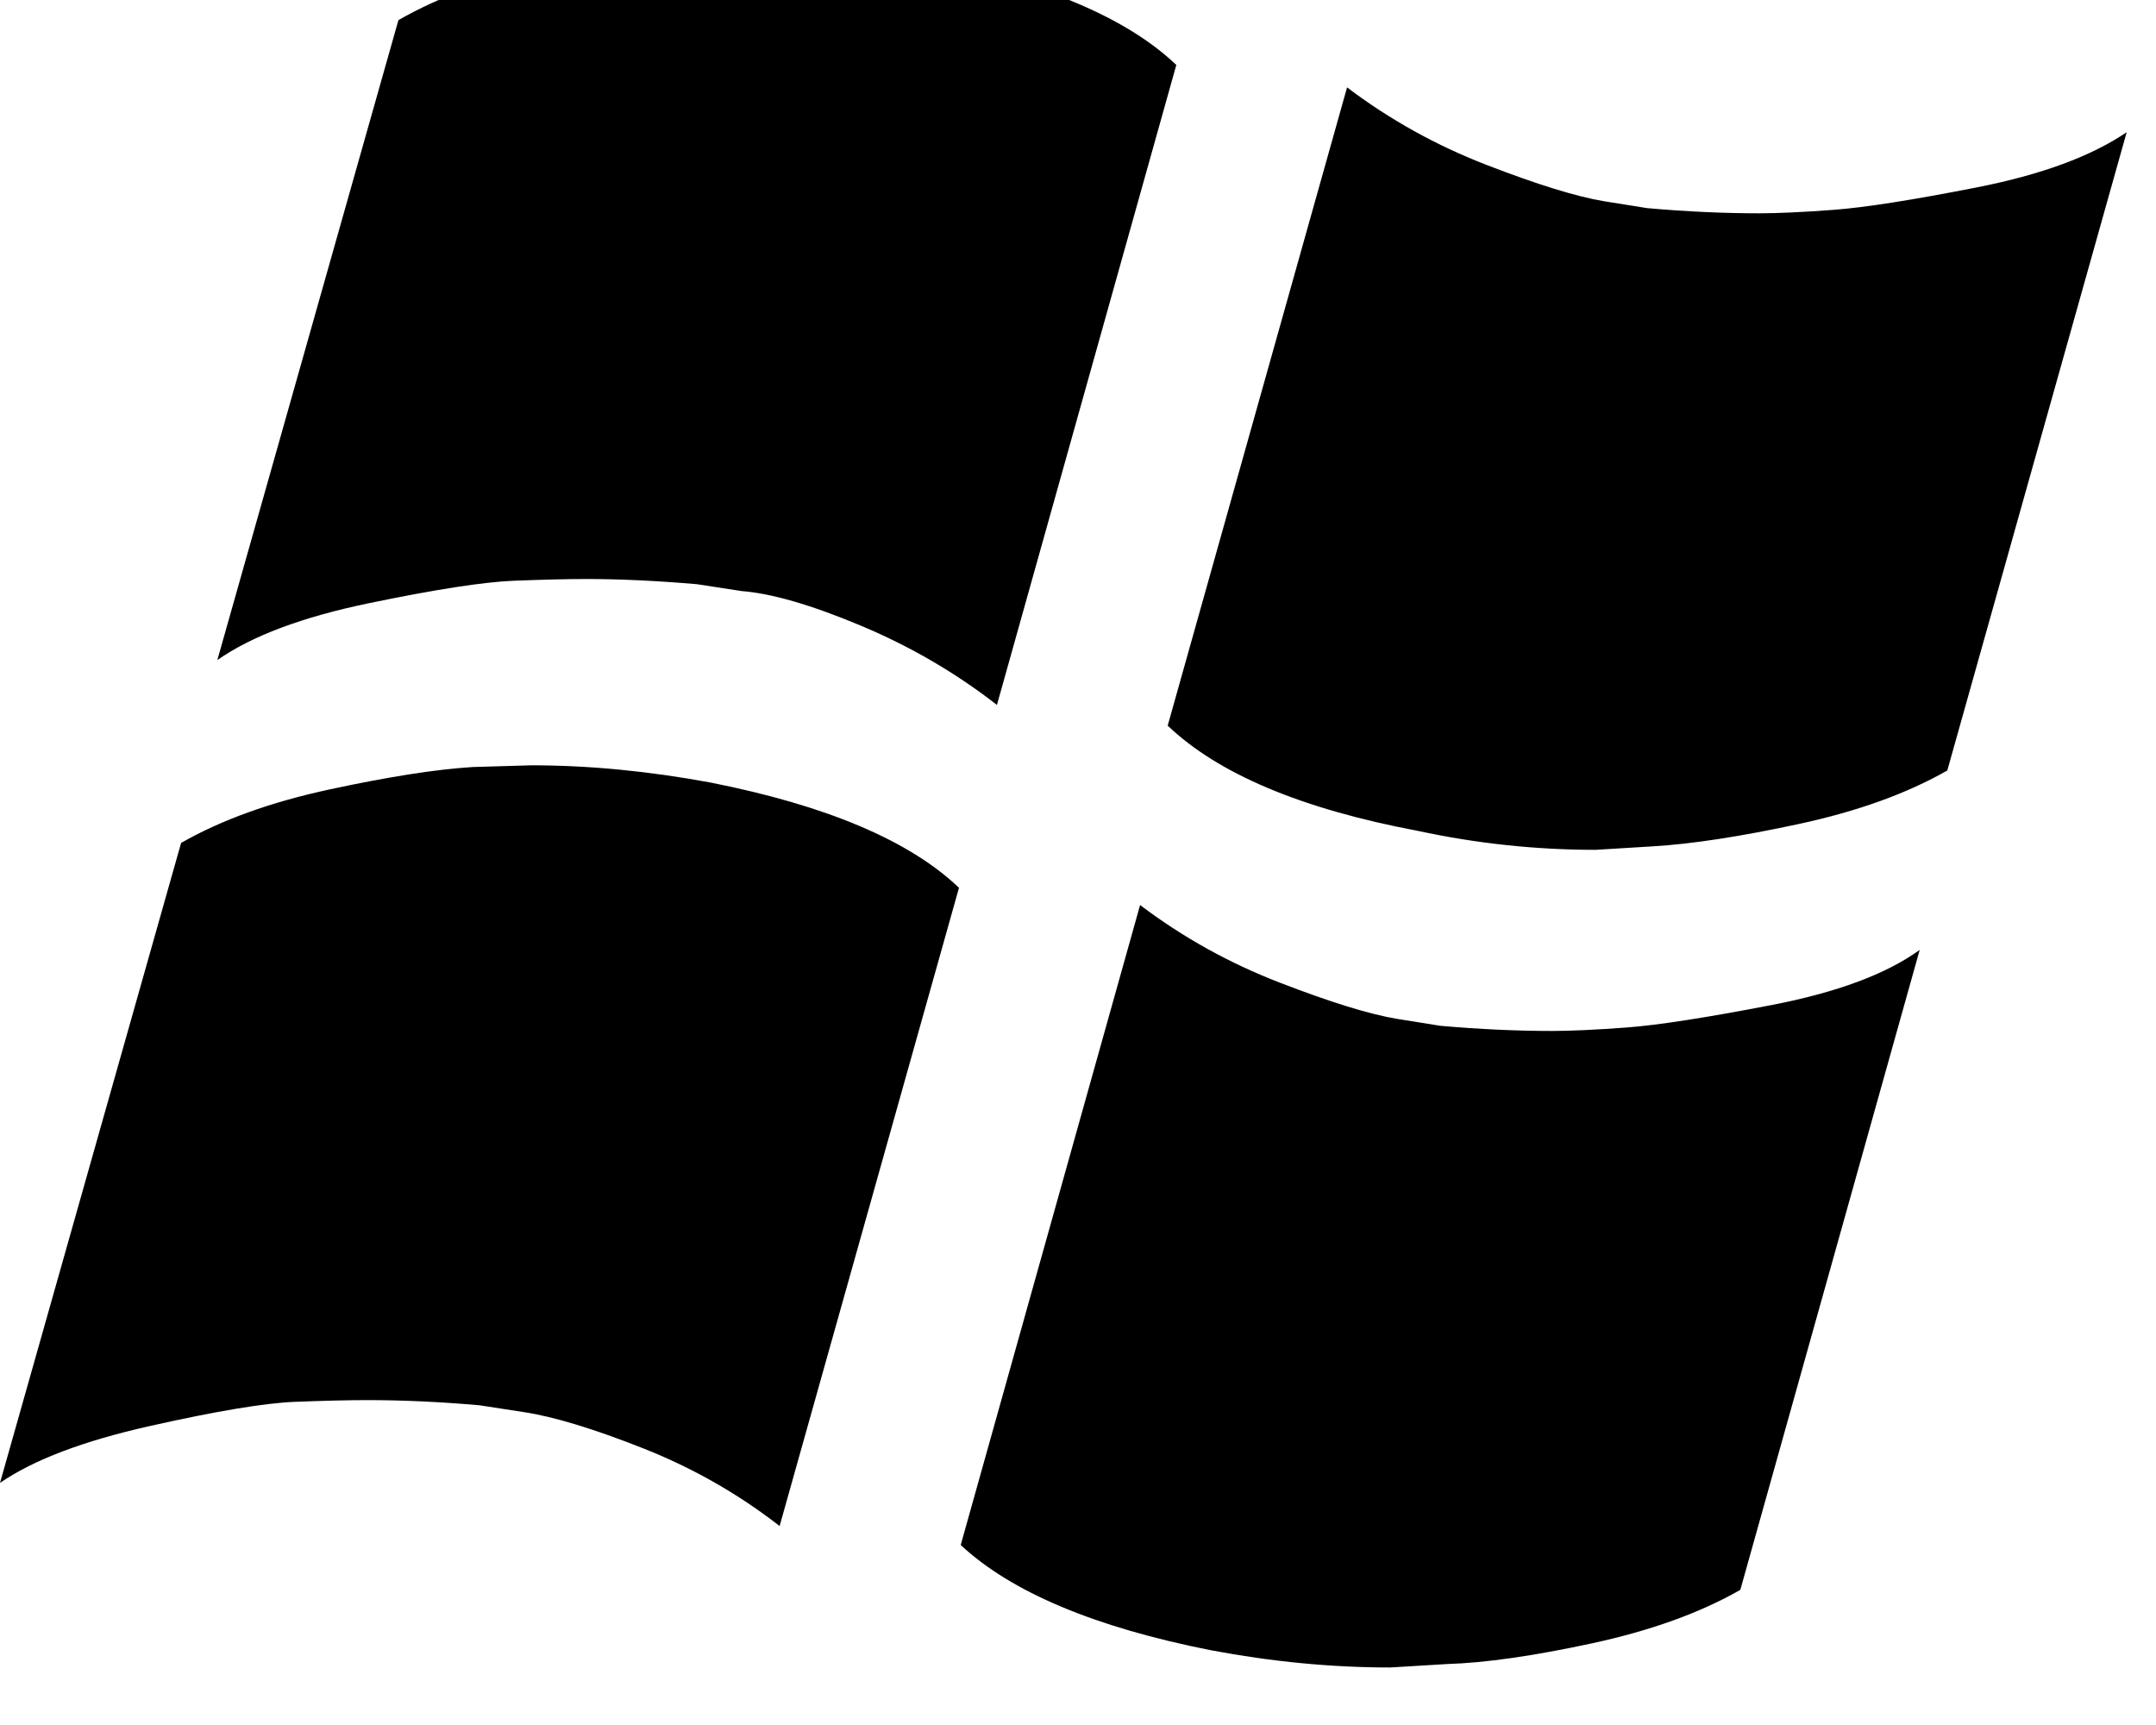 <!-- Generated by IcoMoon.io -->
<svg version="1.1" xmlns="http://www.w3.org/2000/svg" width="40" height="32" viewBox="0 0 40 32">
<title>windows2</title>
<path d="M0 27.509l3.36-11.872q1.12-0.64 2.752-0.992t2.656-0.416l1.088-0.032q1.6 0 3.328 0.32 3.232 0.64 4.608 1.952l-3.328 11.84q-1.152-0.896-2.528-1.44t-2.208-0.672l-0.832-0.128q-1.088-0.096-2.080-0.096-0.512 0-1.344 0.032t-2.688 0.448-2.784 1.056zM4.032 12.245l3.36-11.872q1.12-0.64 2.752-1.024t2.688-0.384l1.056-0.032q1.632 0 3.328 0.32 3.232 0.64 4.608 1.952l-3.328 11.872q-1.152-0.896-2.528-1.472t-2.208-0.64l-0.832-0.128q-1.12-0.096-2.048-0.096-0.512 0-1.344 0.032t-2.688 0.416-2.816 1.056zM17.824 28.661l3.328-11.872q1.184 0.896 2.592 1.44t2.176 0.672l0.8 0.128q1.088 0.096 2.080 0.096 0.512 0 1.376-0.064t2.688-0.416 2.752-1.024l-3.328 11.872q-1.12 0.64-2.752 0.992t-2.688 0.384l-1.056 0.064q-1.632 0-3.328-0.32-3.232-0.64-4.64-1.952zM21.664 13.461l3.328-11.84q1.184 0.896 2.592 1.44t2.176 0.672l0.8 0.128q1.088 0.096 2.080 0.096 0.512 0 1.376-0.064t2.656-0.416 2.784-1.024l-3.328 11.84q-1.12 0.64-2.752 0.992t-2.72 0.416l-1.056 0.064q-1.664 0-3.296-0.352-3.232-0.608-4.64-1.952z"></path>
</svg>
